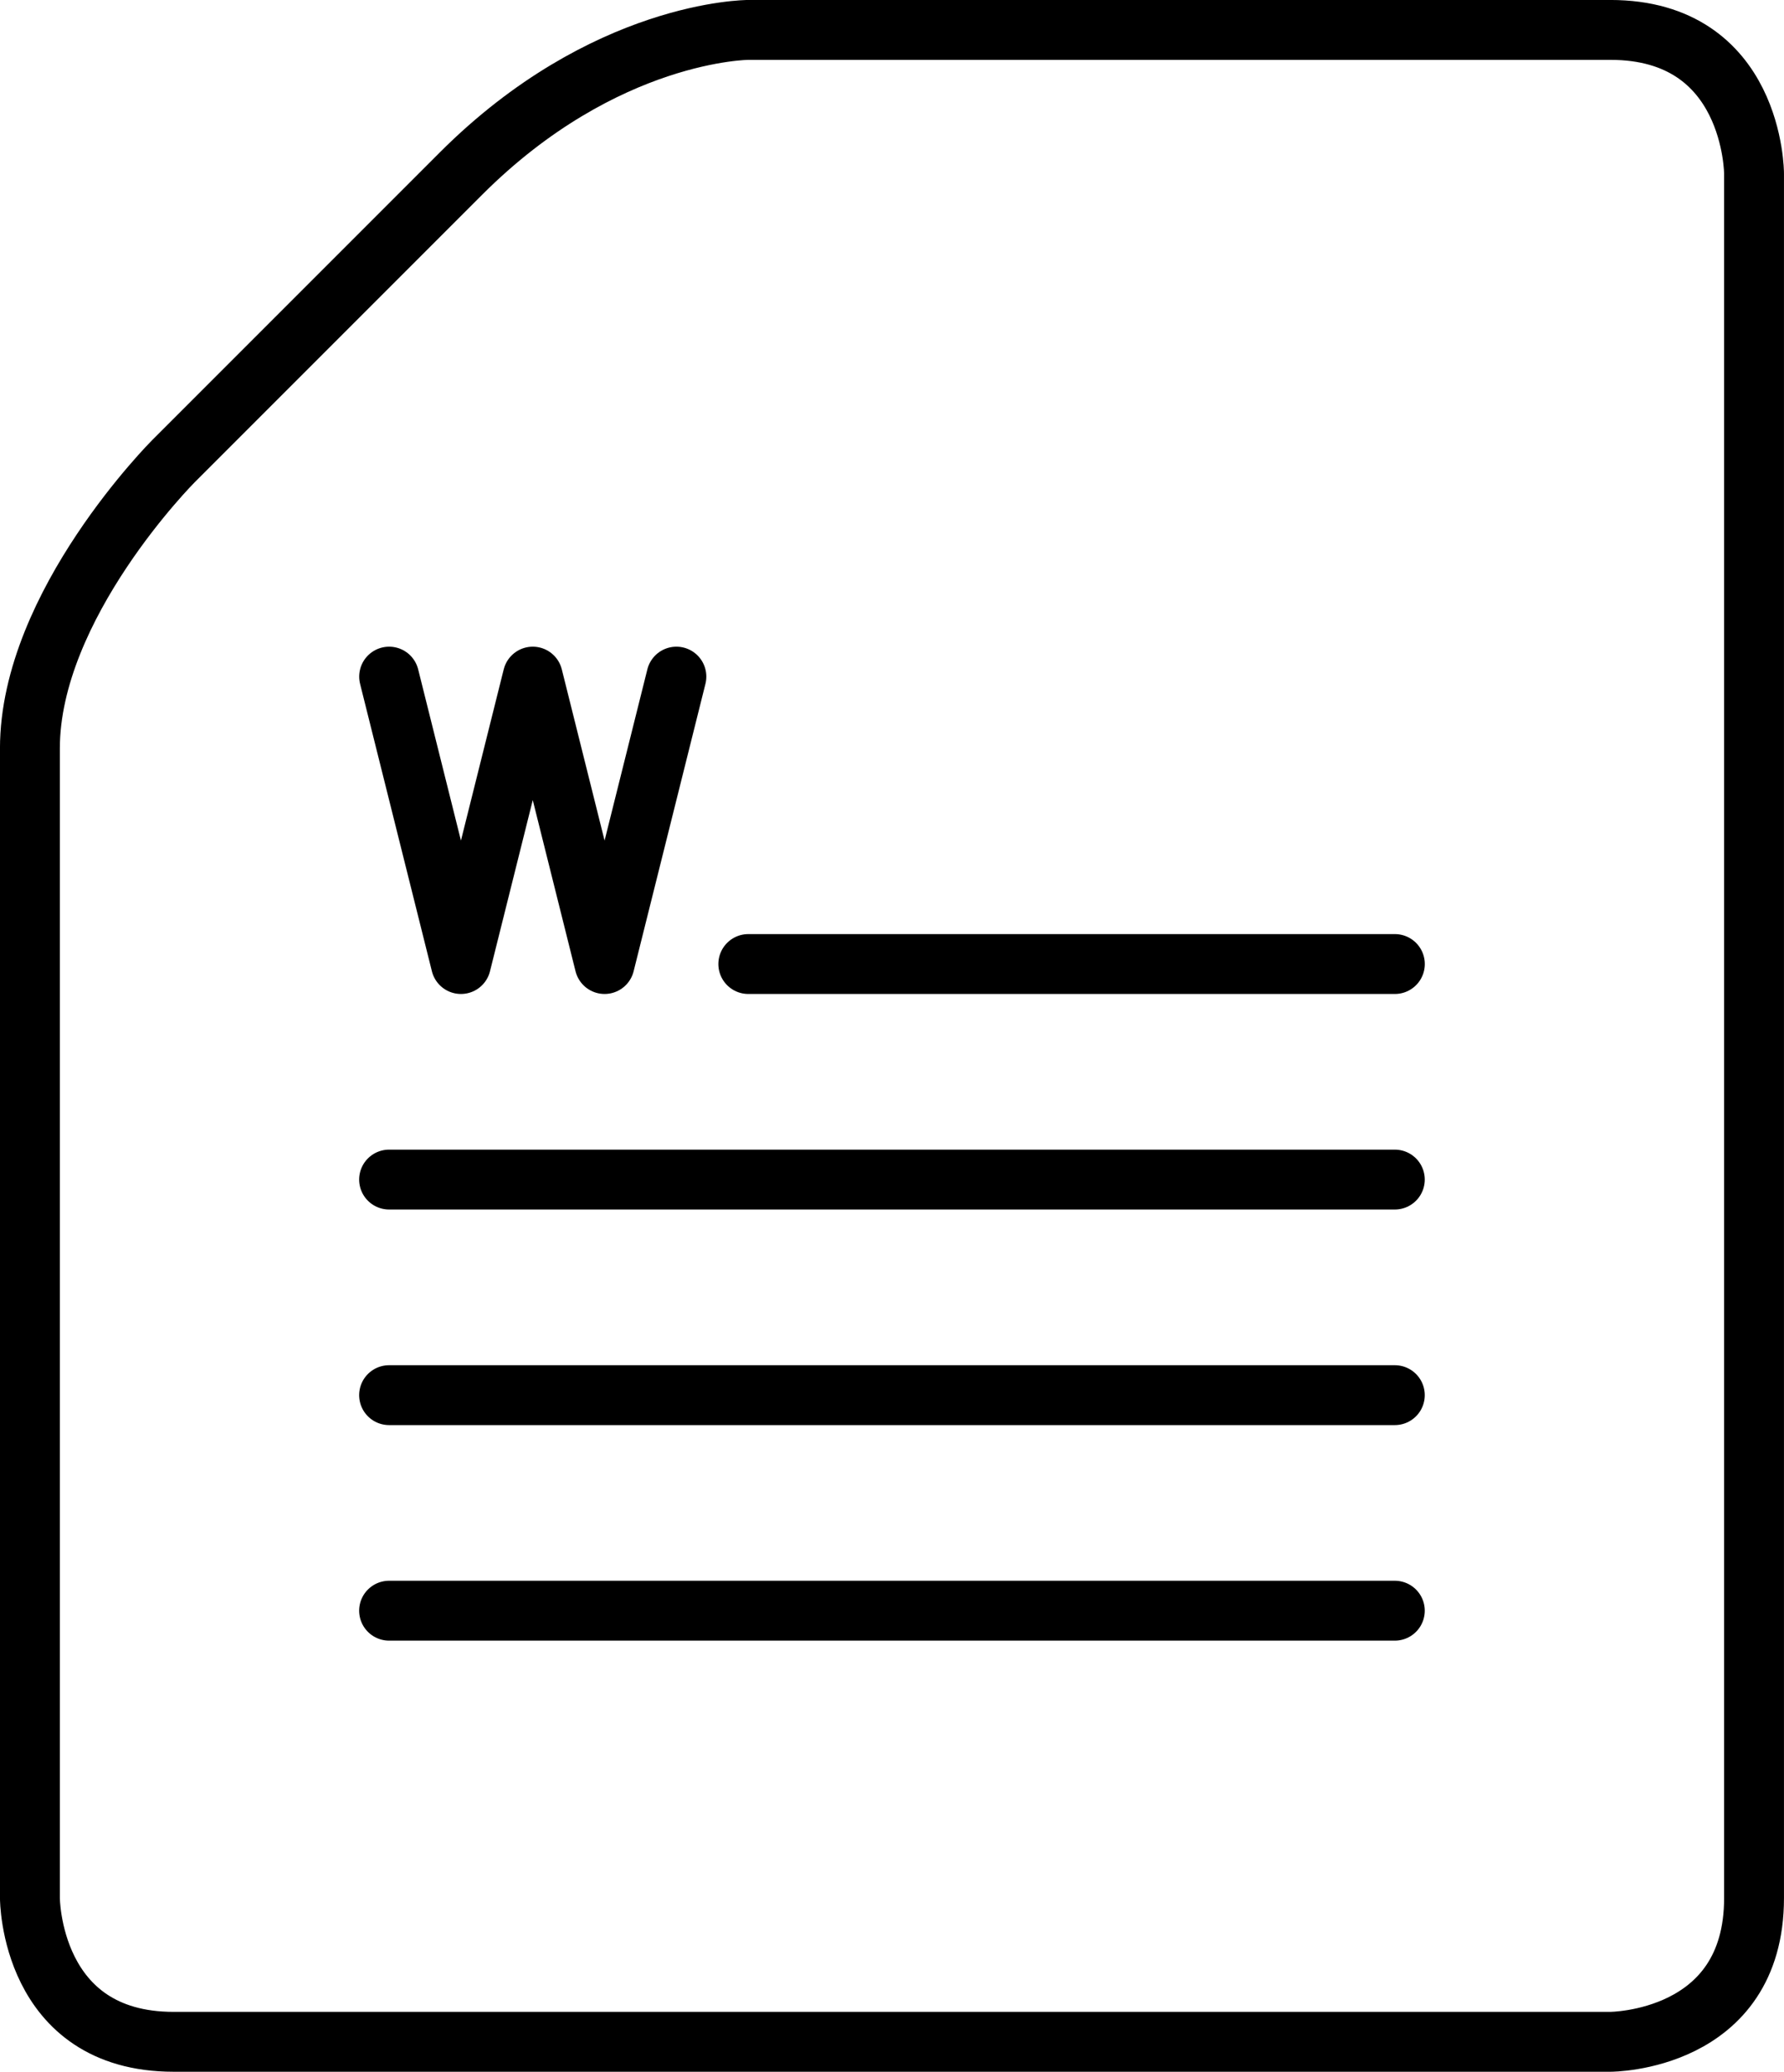 <?xml version="1.0" encoding="UTF-8" standalone="no"?>
<!-- Created with Inkscape (http://www.inkscape.org/) -->

<svg
   width="39.423mm"
   height="45.773mm"
   viewBox="0 0 39.423 45.773"
   version="1.1"
   id="svg5"
   xmlns:inkscape="http://www.inkscape.org/namespaces/inkscape"
   xmlns:sodipodi="http://sodipodi.sourceforge.net/DTD/sodipodi-0.dtd"
   xmlns="http://www.w3.org/2000/svg"
   xmlns:svg="http://www.w3.org/2000/svg">
  <sodipodi:namedview
     id="namedview7"
     pagecolor="#ffffff"
     bordercolor="#000000"
     borderopacity="0.25"
     inkscape:showpageshadow="2"
     inkscape:pageopacity="0.0"
     inkscape:pagecheckerboard="0"
     inkscape:deskcolor="#d1d1d1"
     inkscape:document-units="mm"
     showgrid="true">
    <inkscape:grid
       type="xygrid"
       id="grid132" />
  </sodipodi:namedview>
  <defs
     id="defs2" />
  <g
     inkscape:label="Layer 1"
     inkscape:groupmode="layer"
     id="layer1"
     transform="translate(-69.189,-202.539)">
    <path
       style="fill:none;stroke:#000000;stroke-width:1.323;stroke-linecap:round;stroke-linejoin:round;stroke-miterlimit:20;stroke-dasharray:none;stroke-opacity:1;paint-order:stroke markers fill"
       d="m 77.788,217.488 1.587,6.35 1.587,-6.35 1.587,6.35 1.587,-6.35"
       id="path1329" />
    <path
       style="fill:none;stroke:#000000;stroke-width:1.323;stroke-linecap:round;stroke-linejoin:round;stroke-miterlimit:20;stroke-dasharray:none;stroke-opacity:1;paint-order:stroke markers fill"
       d="M 85.725,223.838 H 100.013"
       id="path1331"
       sodipodi:nodetypes="cc" />
    <path
       style="fill:none;stroke:#000000;stroke-width:1.323;stroke-linecap:round;stroke-linejoin:round;stroke-miterlimit:20;stroke-dasharray:none;stroke-opacity:1;paint-order:stroke markers fill"
       d="m 77.787,228.6 h 22.225"
       id="path1333"
       sodipodi:nodetypes="cc" />
    <path
       style="fill:none;stroke:#000000;stroke-width:1.323;stroke-linecap:round;stroke-linejoin:round;stroke-miterlimit:20;stroke-dasharray:none;stroke-opacity:1;paint-order:stroke markers fill"
       d="m 77.787,233.363 h 22.225"
       id="path1335"
       sodipodi:nodetypes="cc" />
    <path
       style="fill:none;stroke:#000000;stroke-width:1.323;stroke-linecap:round;stroke-linejoin:round;stroke-miterlimit:20;stroke-dasharray:none;stroke-opacity:1;paint-order:stroke markers fill"
       d="m 77.787,238.125 h 22.225 v 0"
       id="path1337" />
    <path
       style="fill:none;stroke:#000000;stroke-width:1.323;stroke-linecap:round;stroke-linejoin:round;stroke-miterlimit:20;stroke-dasharray:none;stroke-opacity:1;paint-order:stroke markers fill"
       d="m 76.2,209.55 c 0,0 0,0 3.175,-3.175 3.175,-3.175 6.35,-3.175 6.35,-3.175 0,0 15.875,0 19.05,0 3.175,0 3.175,3.175 3.175,3.175 0,0 0,34.925 0,38.1 0,3.175 -3.175,3.175 -3.175,3.175 0,0 -28.575,0 -31.75,0 -3.175,0 -3.175,-3.175 -3.175,-3.175 0,0 0,-22.225 0,-25.4 0,-3.175 3.175,-6.35 3.175,-6.35 z"
       id="path1623" />
  </g>
</svg>
